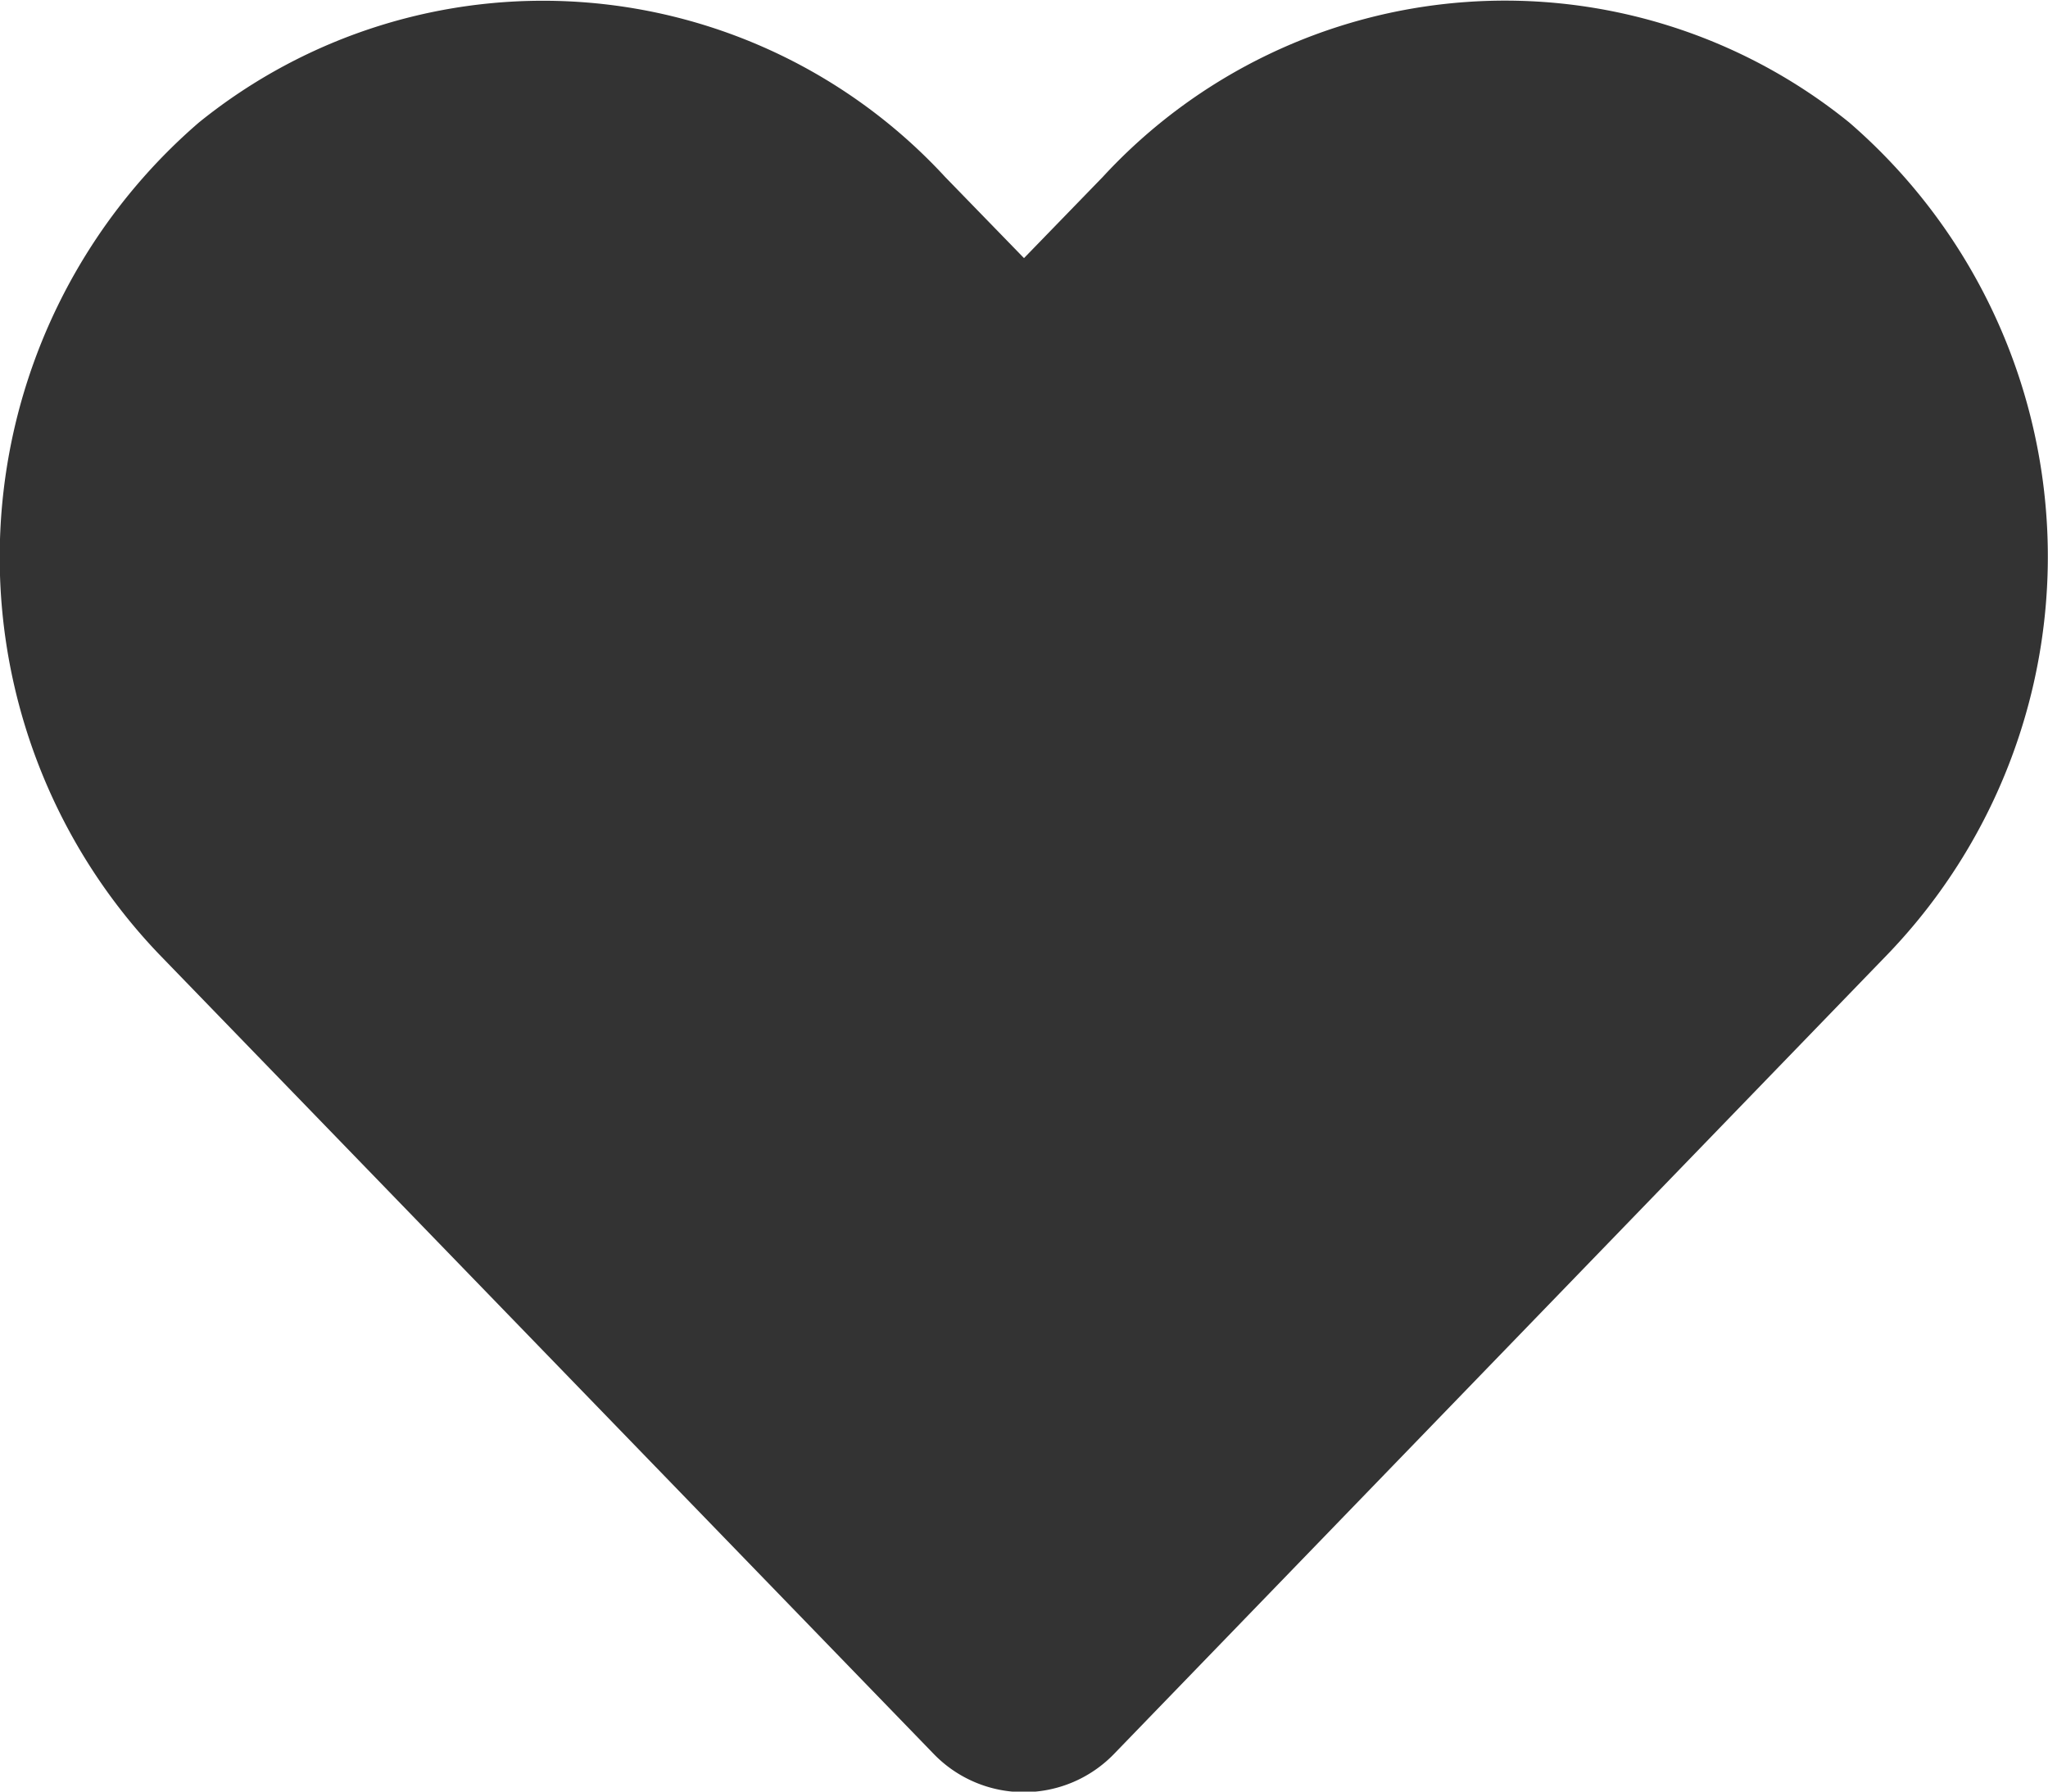 <svg xmlns="http://www.w3.org/2000/svg" width="16" height="14" viewBox="0 0 16 14">
  <path id="Path_101" data-name="Path 101" d="M8.447,31.206a4.273,4.273,0,0,0-5.831.425L2,32.266l-.616-.634a4.273,4.273,0,0,0-5.831-.425,4.487,4.487,0,0,0-.309,6.5l6.047,6.244a.98.98,0,0,0,1.416,0L8.753,37.7A4.484,4.484,0,0,0,8.447,31.206Z" transform="translate(6 -30.249)" fill="#333"/>
</svg>
